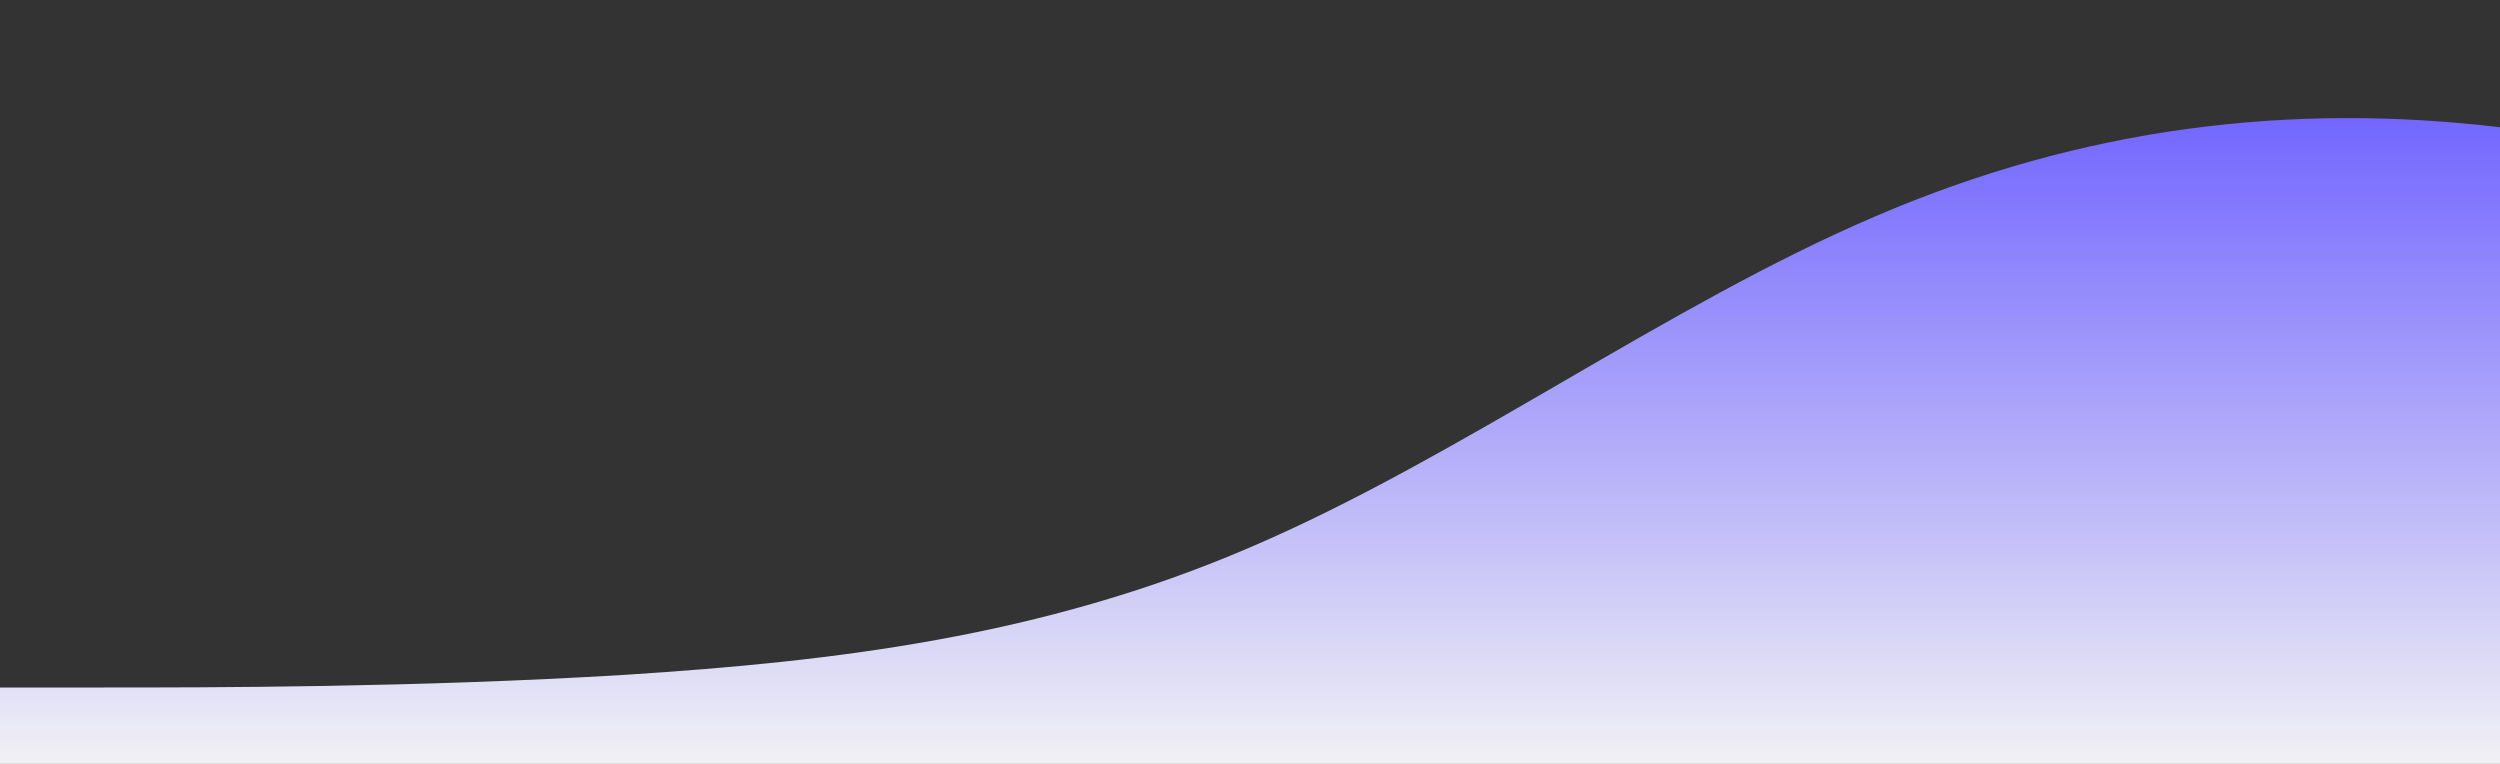 <?xml version="1.0" standalone="no"?>
<svg xmlns:xlink="http://www.w3.org/1999/xlink" id="wave" style="transform:rotate(180deg); transition: 0.3s" viewBox="0 0 1440 440" version="1.1" xmlns="http://www.w3.org/2000/svg"><rect x="0" y="0" width="1440" height="440" fill="#333333" stroke="none"/><defs><linearGradient id="sw-gradient-0" x1="0" x2="0" y1="1" y2="0"><stop stop-color="rgba(241.364, 241, 244, 1)" offset="0%"/><stop stop-color="rgba(111, 99, 255, 1)" offset="100%"/></linearGradient></defs><path style="transform:translate(0, 0px); opacity:1" fill="url(#sw-gradient-0)" d="M0,396L60,396C120,396,240,396,360,388.7C480,381,600,367,720,315.3C840,264,960,176,1080,124.7C1200,73,1320,59,1440,73.3C1560,88,1680,132,1800,183.3C1920,235,2040,293,2160,308C2280,323,2400,293,2520,256.7C2640,220,2760,176,2880,139.3C3000,103,3120,73,3240,80.7C3360,88,3480,132,3600,168.7C3720,205,3840,235,3960,212.7C4080,191,4200,117,4320,95.3C4440,73,4560,103,4680,161.3C4800,220,4920,308,5040,308C5160,308,5280,220,5400,198C5520,176,5640,220,5760,264C5880,308,6000,352,6120,344.7C6240,337,6360,279,6480,220C6600,161,6720,103,6840,95.3C6960,88,7080,132,7200,154C7320,176,7440,176,7560,183.3C7680,191,7800,205,7920,176C8040,147,8160,73,8280,73.3C8400,73,8520,147,8580,183.3L8640,220L8640,440L8580,440C8520,440,8400,440,8280,440C8160,440,8040,440,7920,440C7800,440,7680,440,7560,440C7440,440,7320,440,7200,440C7080,440,6960,440,6840,440C6720,440,6600,440,6480,440C6360,440,6240,440,6120,440C6000,440,5880,440,5760,440C5640,440,5520,440,5400,440C5280,440,5160,440,5040,440C4920,440,4800,440,4680,440C4560,440,4440,440,4320,440C4200,440,4080,440,3960,440C3840,440,3720,440,3600,440C3480,440,3360,440,3240,440C3120,440,3000,440,2880,440C2760,440,2640,440,2520,440C2400,440,2280,440,2160,440C2040,440,1920,440,1800,440C1680,440,1560,440,1440,440C1320,440,1200,440,1080,440C960,440,840,440,720,440C600,440,480,440,360,440C240,440,120,440,60,440L0,440Z"/></svg>